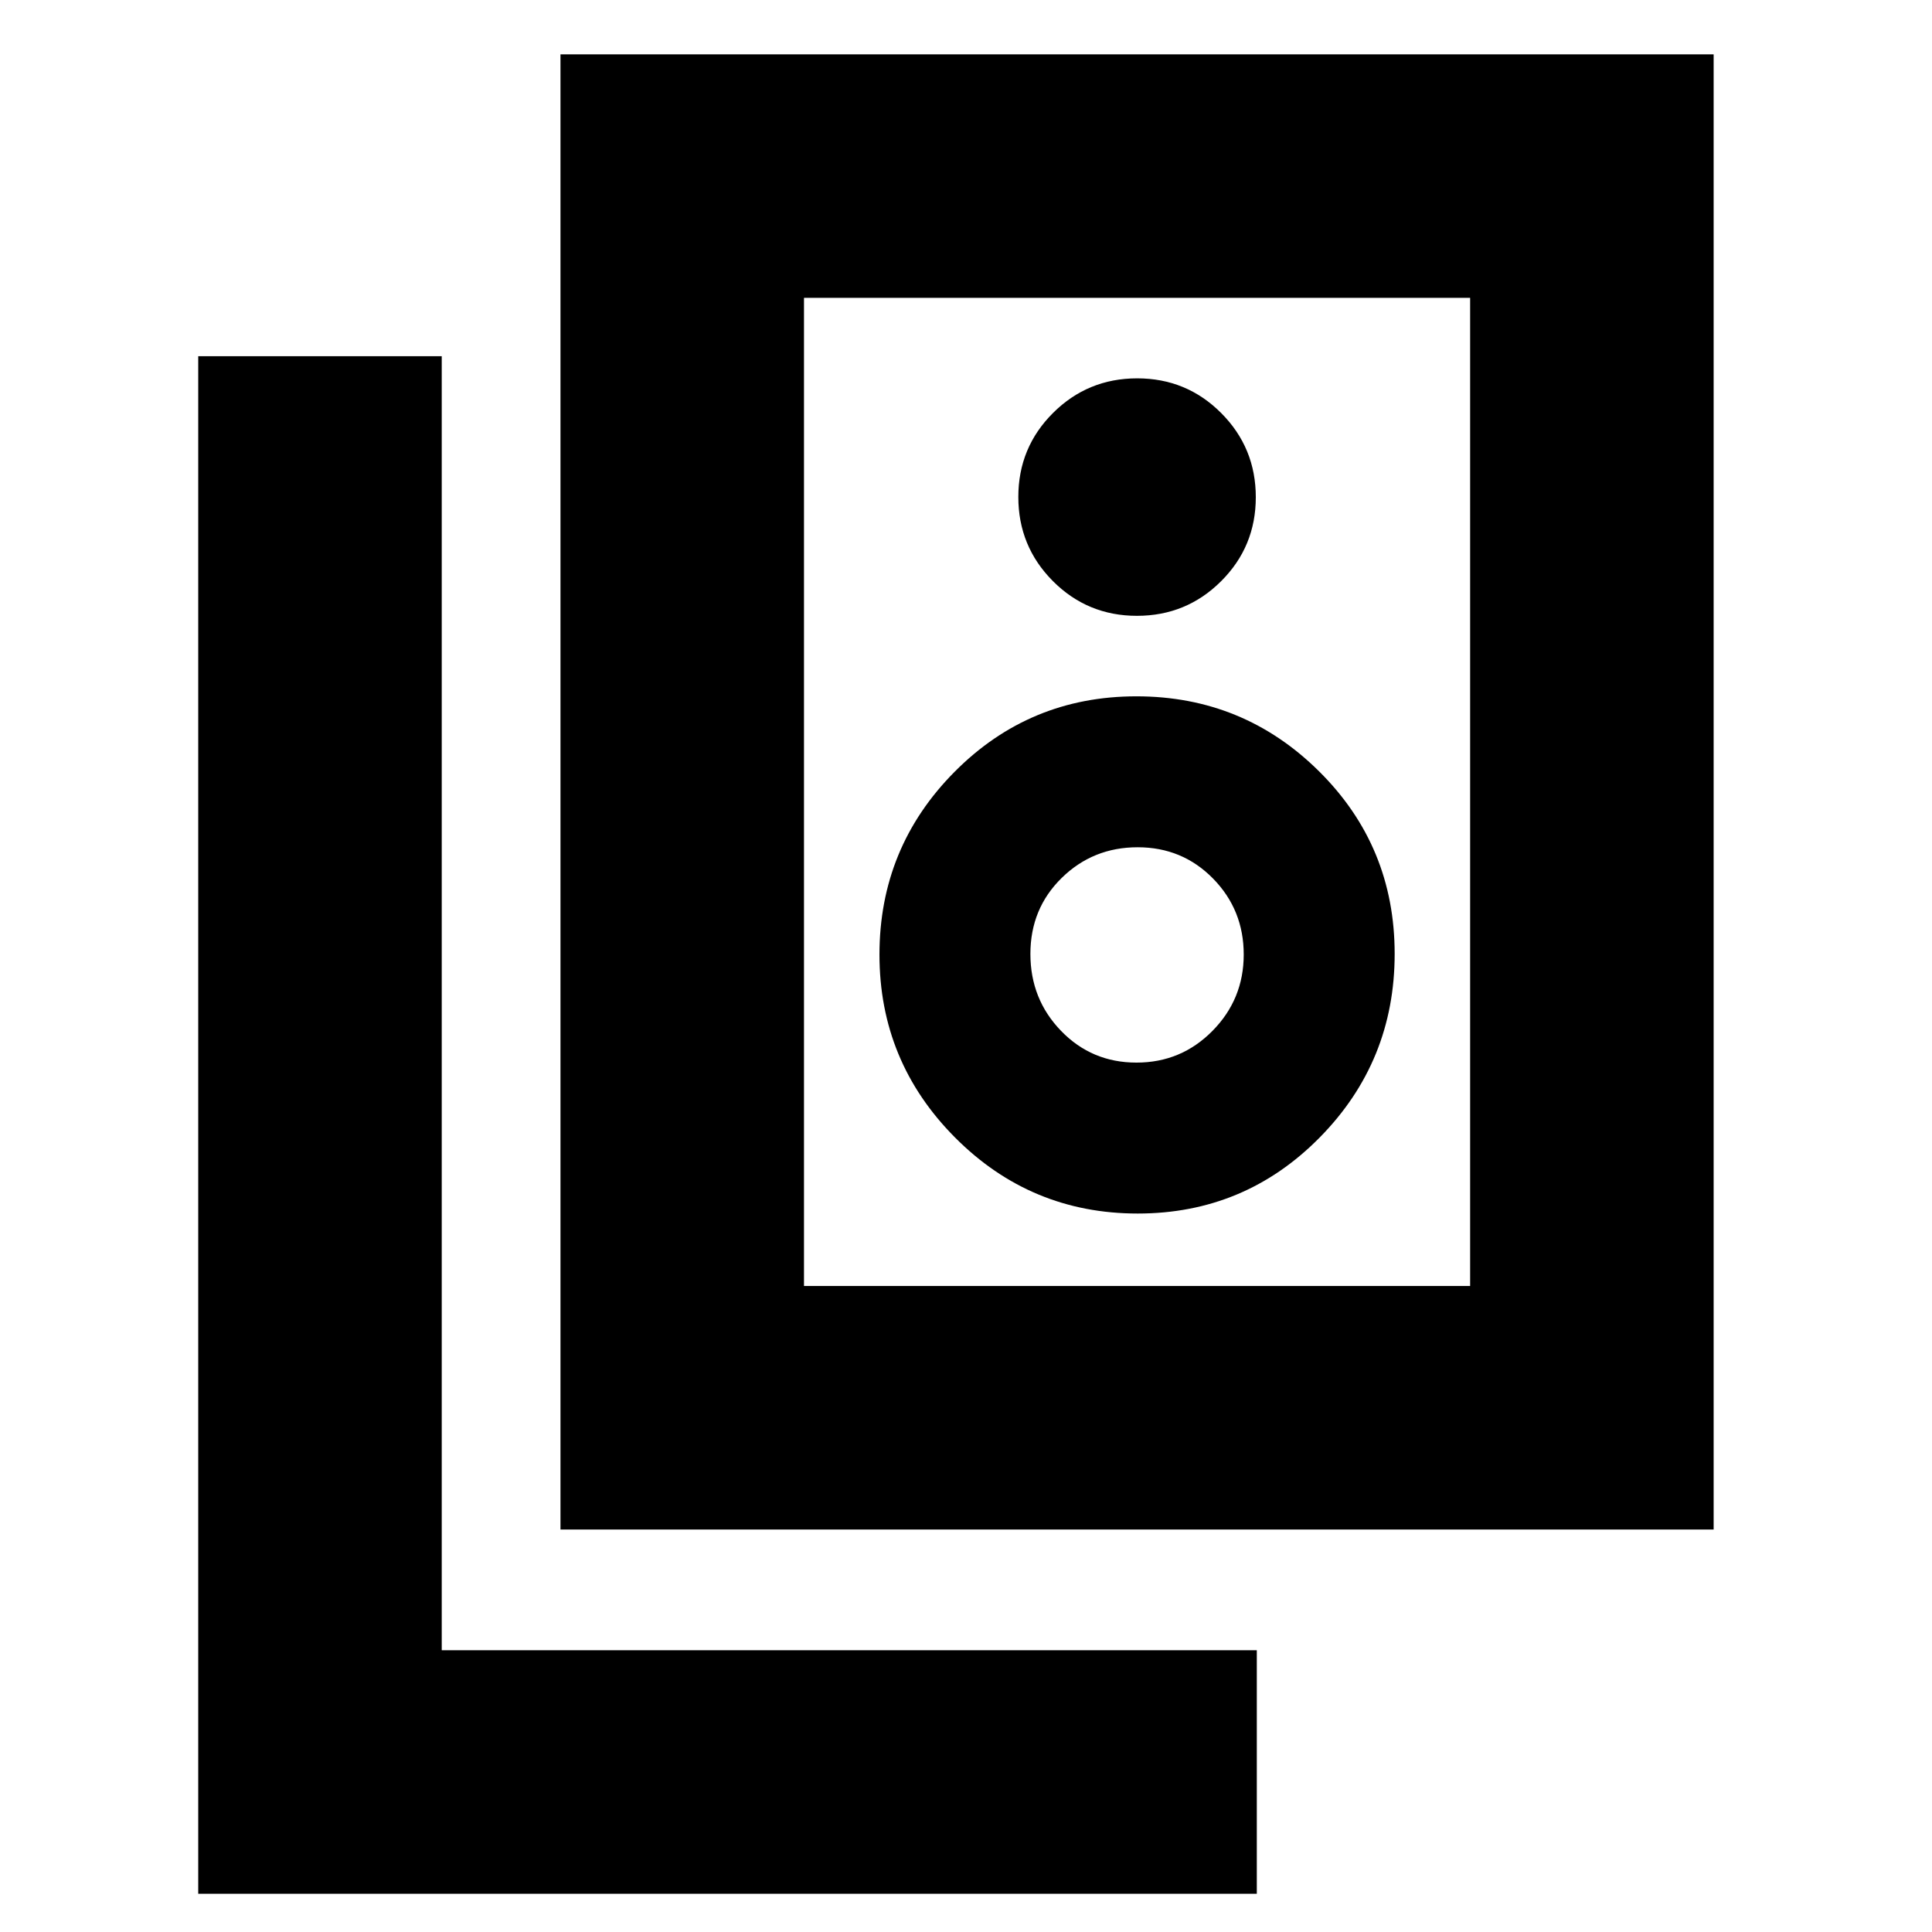 <svg xmlns="http://www.w3.org/2000/svg" height="24" viewBox="0 -960 960 960" width="24"><path d="M399.5-321h331v-491h-331v491Zm-121 121v-733h573v733h-573Zm286.44-454q24.56 0 41.81-17.19Q624-688.38 624-712.94t-17.19-41.81Q589.62-772 565.06-772t-41.81 17.19Q506-737.62 506-713.06t17.19 41.81Q540.38-654 564.94-654Zm.39 297q53.17 0 90.42-37.79T693-486.04q0-53.46-37.58-90.71Q617.83-614 564.67-614q-53.17 0-90.42 37.58Q437-538.83 437-485.67q0 53.17 37.58 90.92Q512.17-357 565.33-357Zm-.62-75q-22.21 0-37.46-15.75T512-486q0-22.5 15.54-37.75Q543.09-539 565.29-539q22.21 0 37.46 15.54Q618-507.91 618-485.71q0 22.21-15.54 37.96Q586.91-432 564.71-432ZM624.5-19h-526v-764h121v643h405v121Zm-225-793v491-491Z"/></svg>